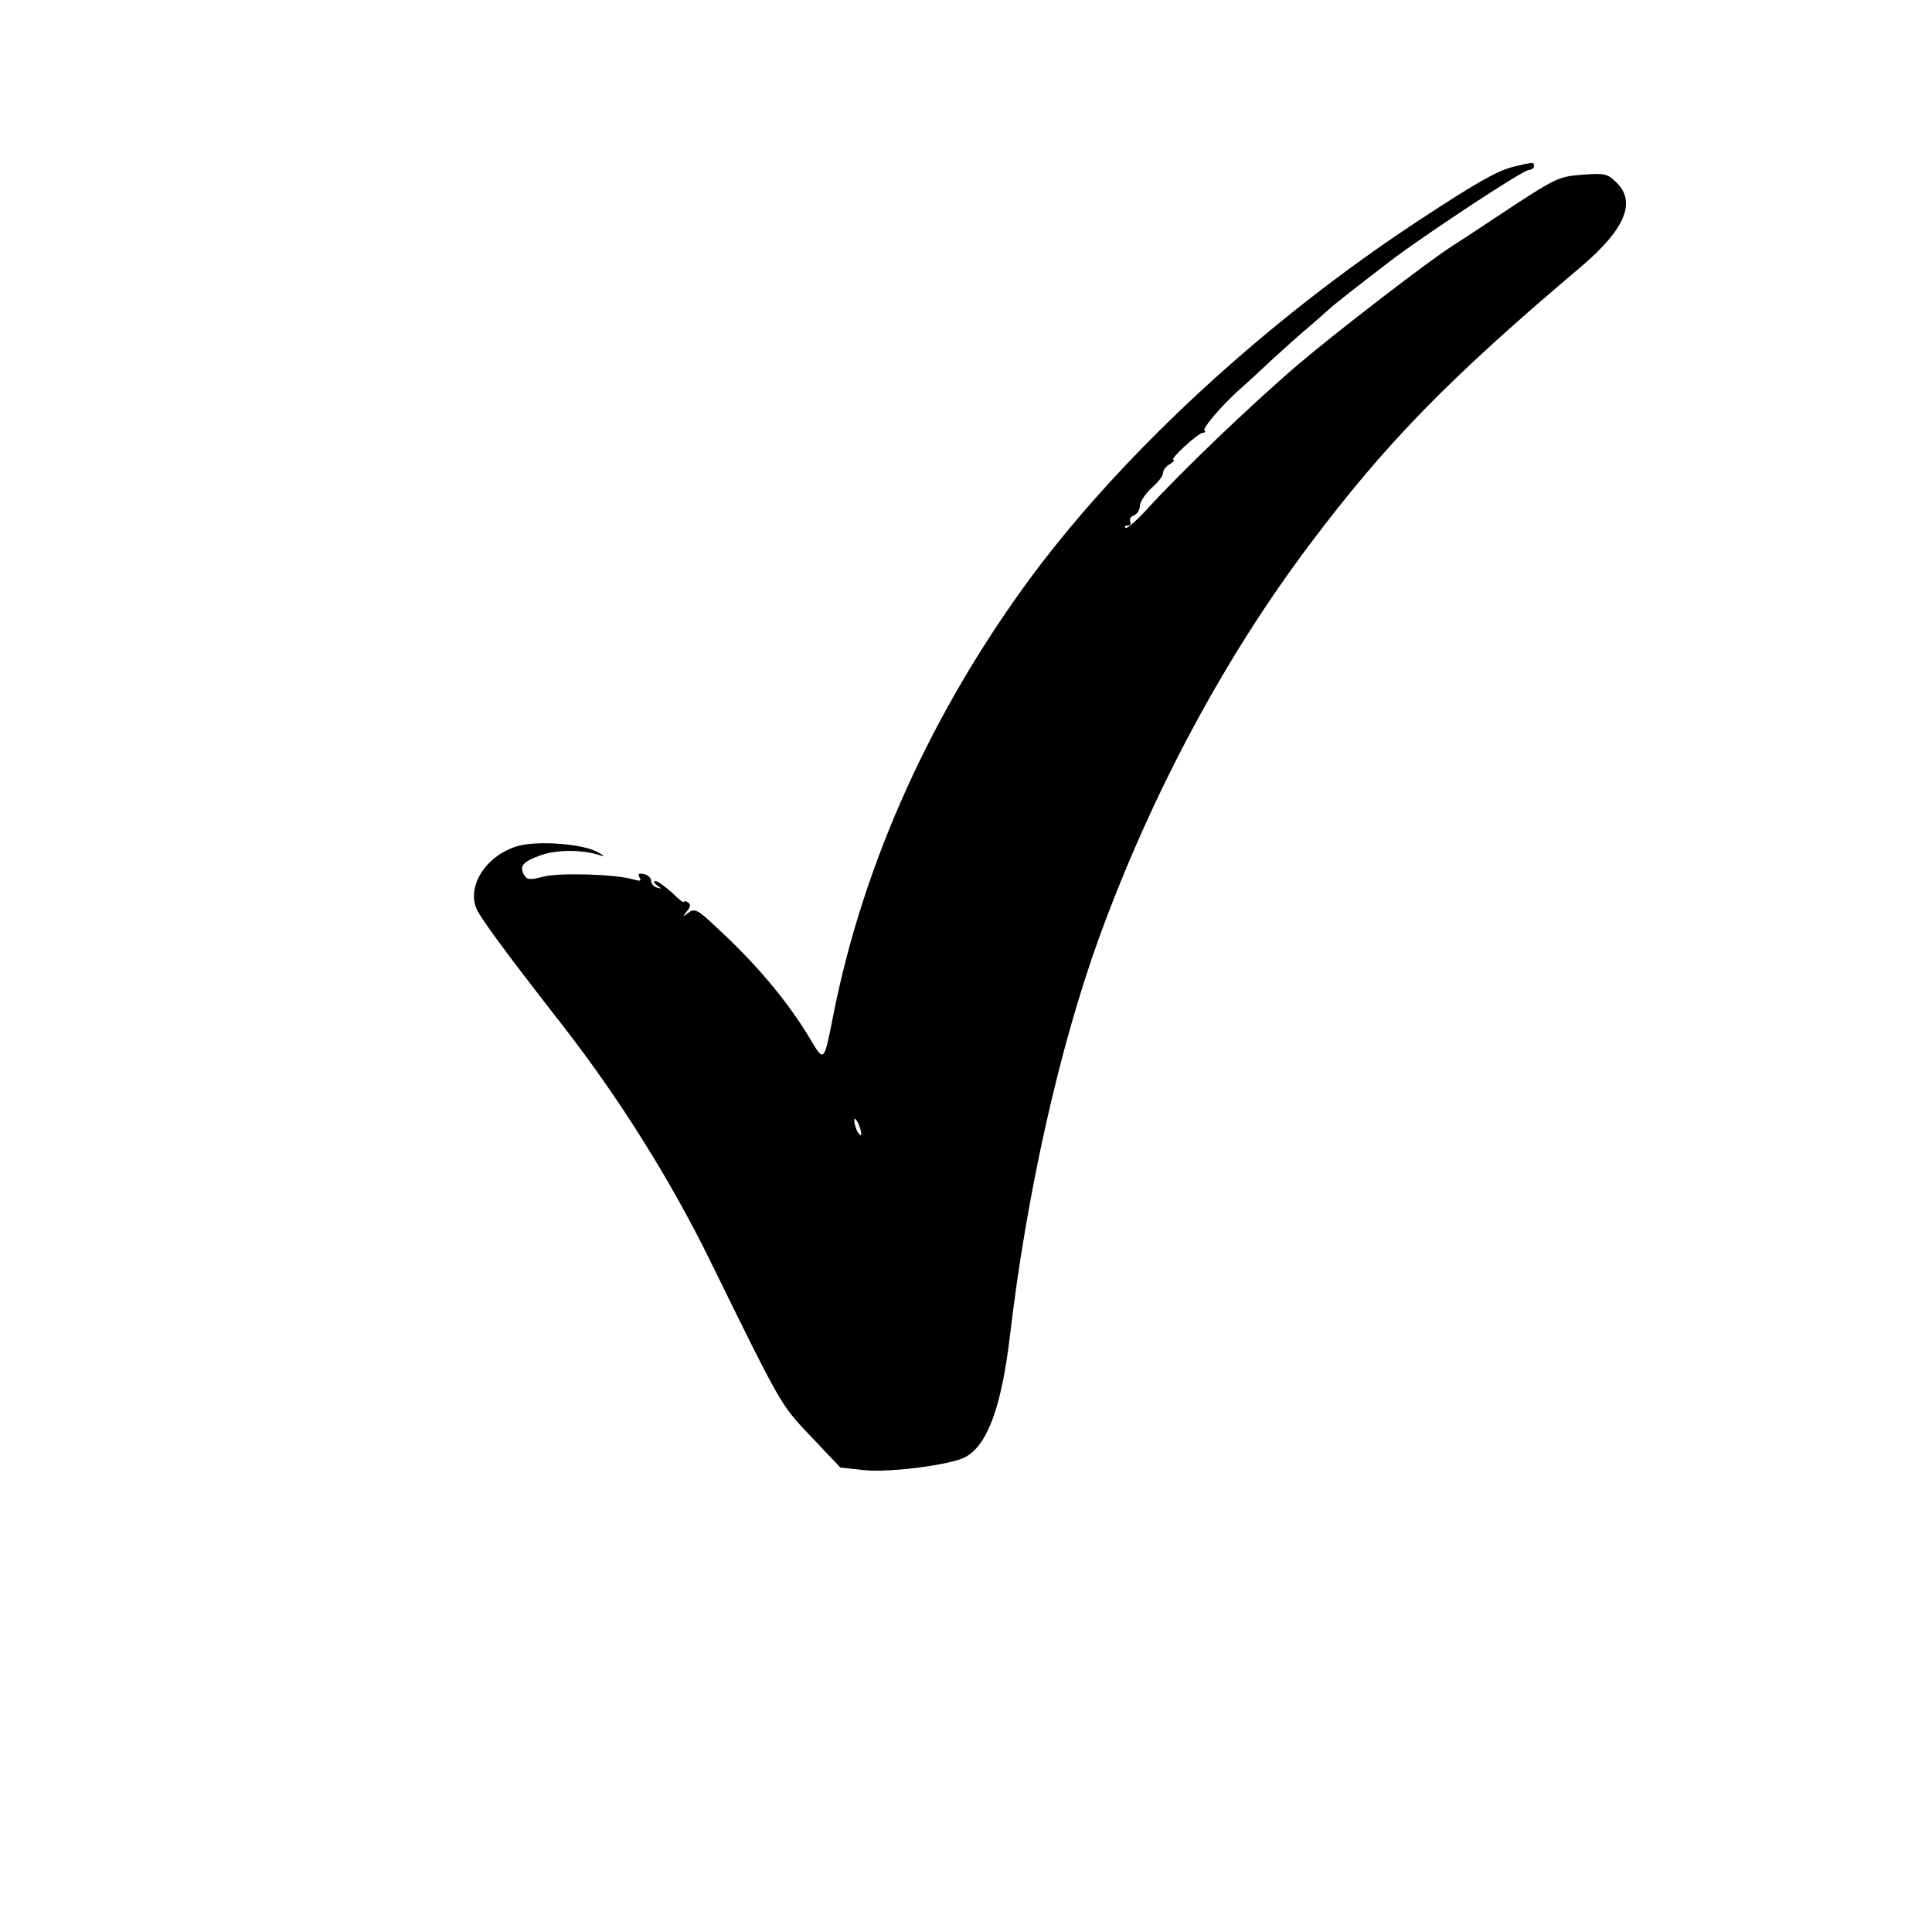 <?xml version="1.0" standalone="no"?>
<!DOCTYPE svg PUBLIC "-//W3C//DTD SVG 20010904//EN"
 "http://www.w3.org/TR/2001/REC-SVG-20010904/DTD/svg10.dtd">
<svg version="1.0" xmlns="http://www.w3.org/2000/svg"
 width="500pt" height="500pt" viewBox="0 0 500 500"
 preserveAspectRatio="xMidYMid meet">

<g transform="translate(0,500) scale(0.1,-0.1)"
fill="#000000" stroke="none">
<path d="M3919 4569 c-42 -10 -93 -38 -251 -142 -389 -256 -754 -592 -994
-913 -260 -350 -440 -746 -518 -1144 -24 -121 -23 -120 -61 -56 -57 95 -139
193 -244 289 -45 43 -54 47 -69 35 -15 -12 -16 -11 -4 4 9 11 10 18 2 23 -5 3
-10 4 -10 1 0 -4 -14 7 -31 24 -18 16 -37 30 -43 30 -6 0 -4 -5 4 -11 13 -9
13 -10 0 -6 -8 2 -15 10 -15 18 0 7 -8 15 -19 17 -13 3 -16 0 -11 -9 6 -9 2
-10 -16 -5 -46 14 -194 18 -234 7 -30 -8 -41 -8 -47 2 -15 24 -7 36 37 52 44
17 111 17 160 1 11 -4 8 0 -7 8 -37 22 -153 31 -206 17 -80 -22 -133 -99 -110
-160 8 -22 66 -102 225 -306 147 -189 278 -399 379 -604 188 -383 184 -376
264 -460 l75 -79 65 -7 c65 -6 221 14 258 34 58 31 94 131 116 316 43 367 128
745 230 1027 135 371 323 723 544 1017 199 265 361 431 704 721 112 95 143
166 93 216 -25 25 -31 26 -89 22 -66 -6 -65 -5 -230 -114 -49 -33 -96 -63
-105 -69 -61 -38 -306 -227 -401 -308 -123 -105 -301 -276 -388 -371 -29 -32
-56 -56 -59 -52 -4 3 -1 6 6 6 7 0 9 5 6 10 -3 6 1 13 9 16 9 3 16 15 16 25 0
10 14 31 30 46 17 14 30 32 30 39 0 7 8 18 18 23 9 6 13 11 9 11 -12 0 64 70
76 70 6 0 8 3 4 6 -5 6 43 63 92 107 14 12 52 47 85 78 34 31 74 67 90 80 15
13 37 32 48 42 20 19 82 67 176 139 97 72 334 228 348 228 8 0 14 5 14 10 0
11 -1 11 -51 -1z m-1690 -2504 c0 -5 -4 -3 -9 5 -5 8 -9 22 -9 30 0 16 17 -16
18 -35z"/>
</g>
</svg>
